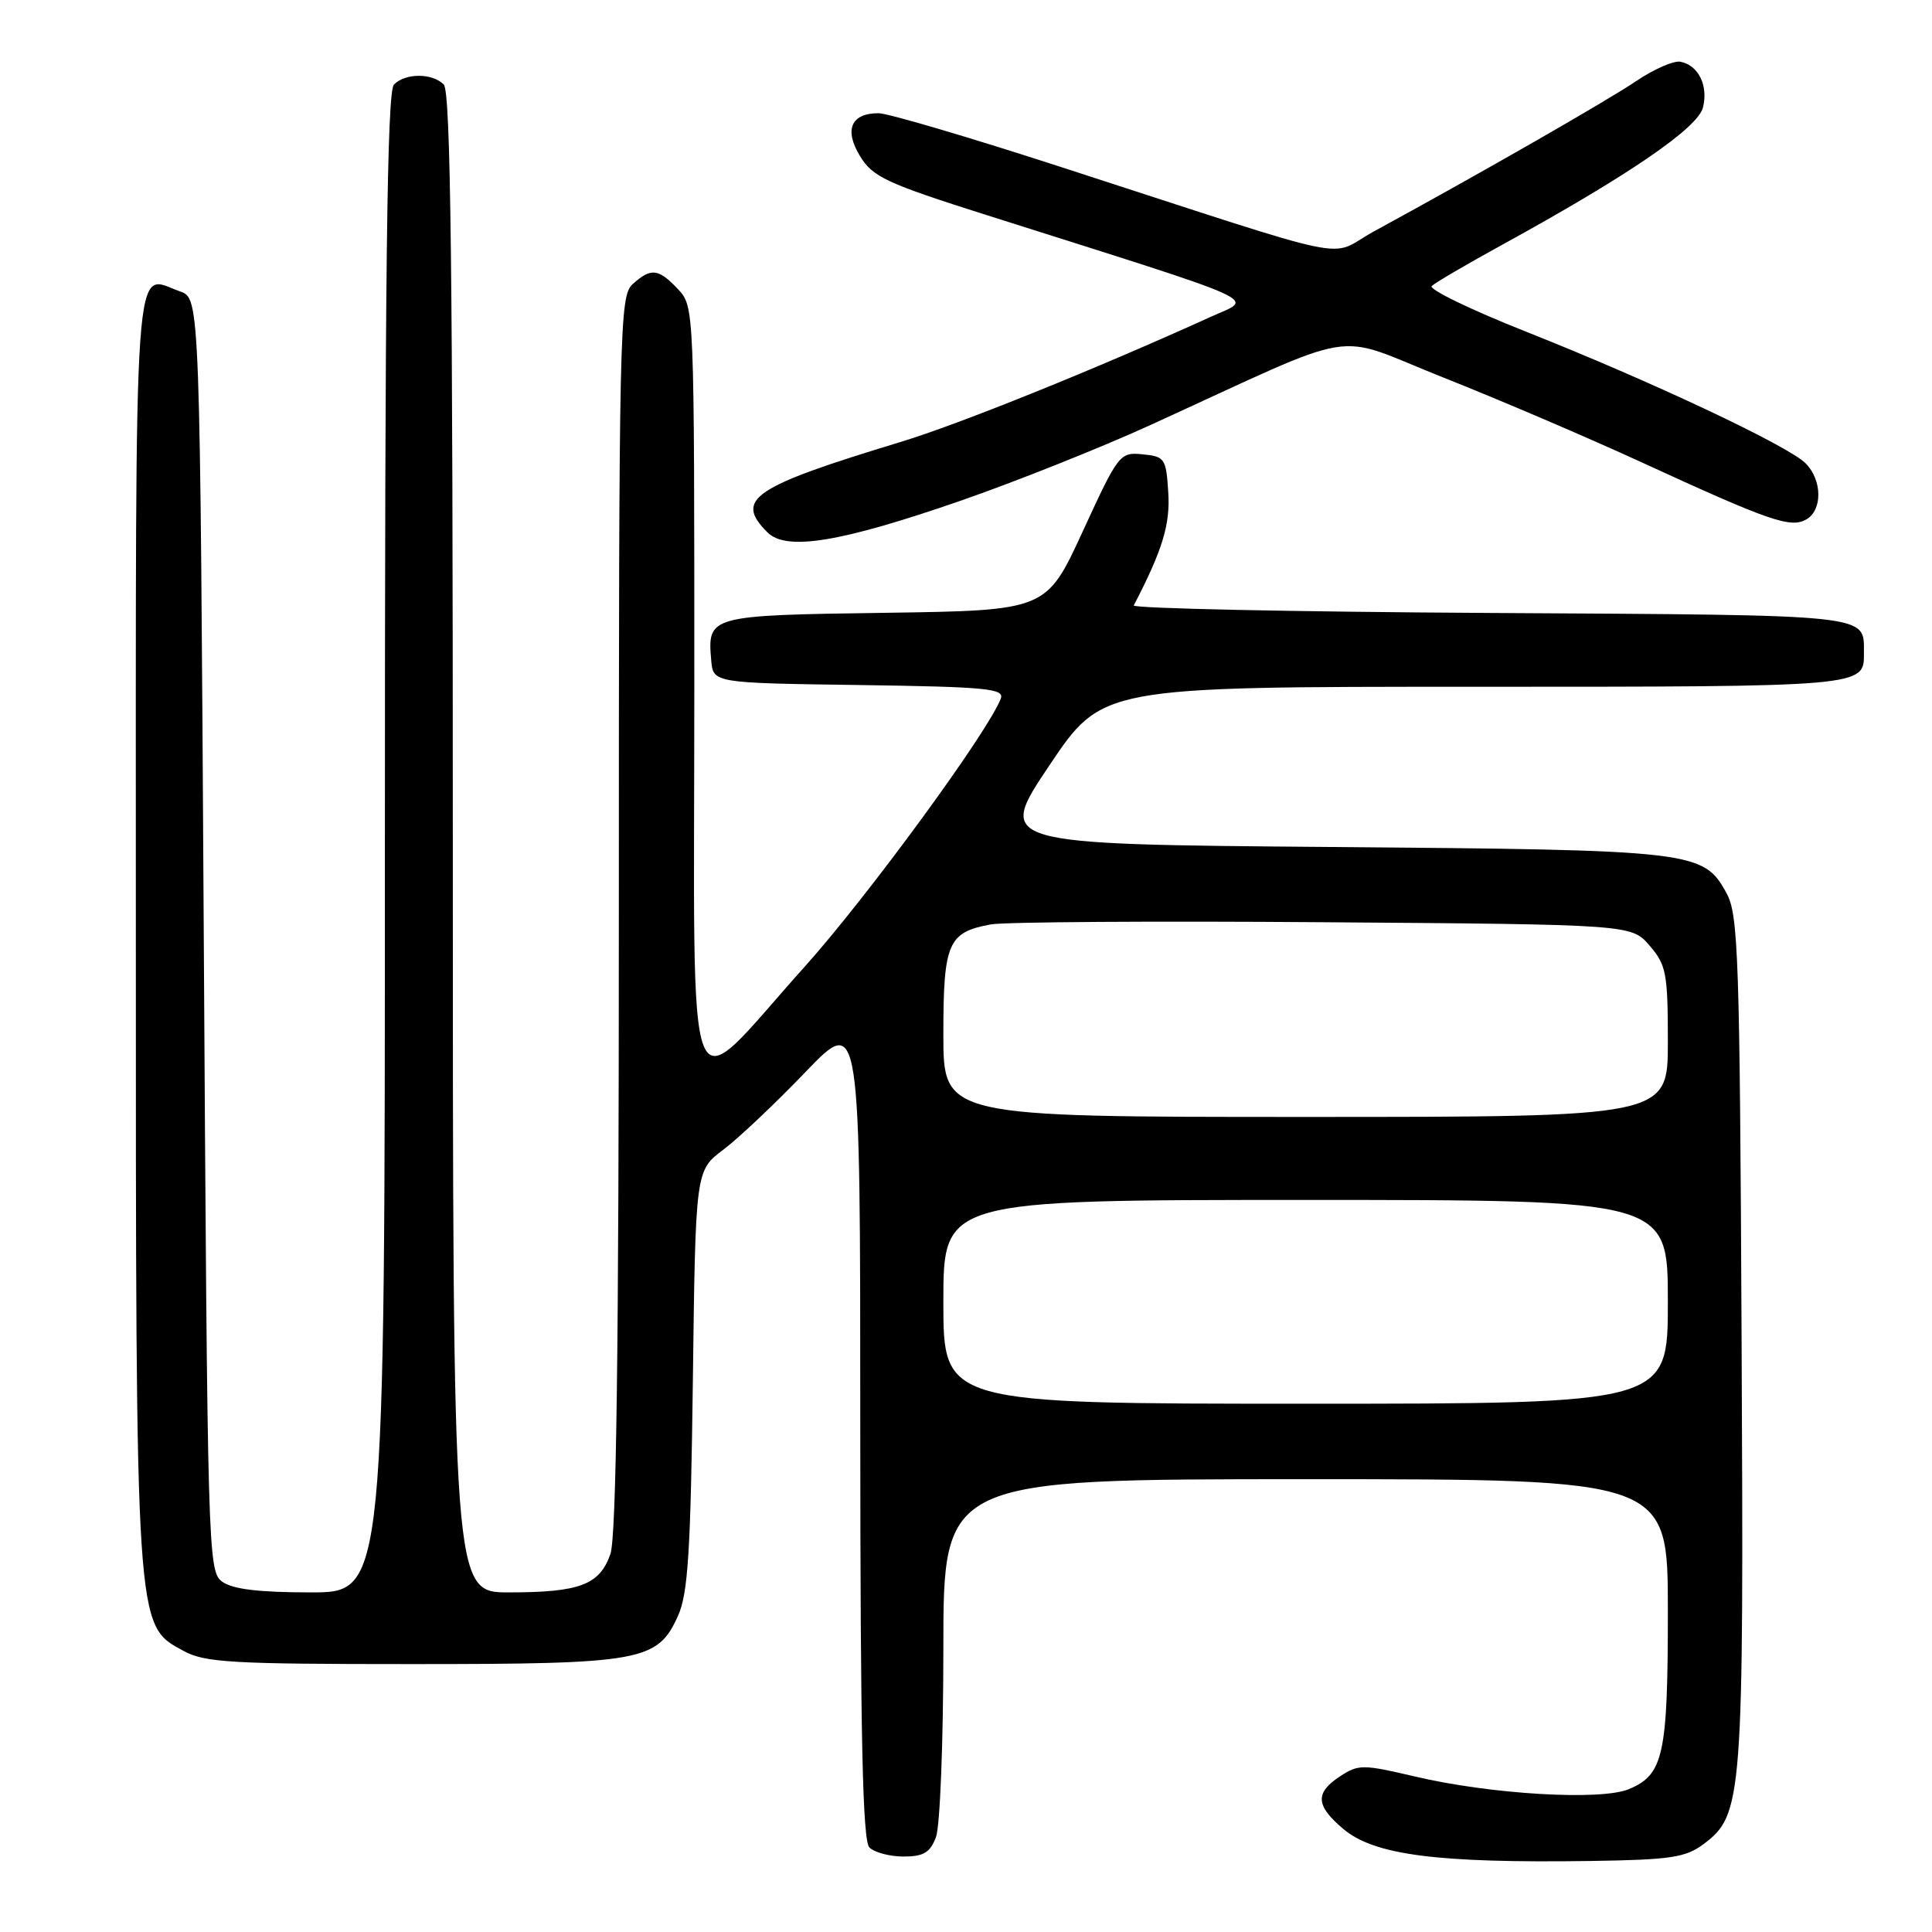 <?xml version="1.0" encoding="UTF-8" standalone="no"?>
<!DOCTYPE svg PUBLIC "-//W3C//DTD SVG 1.1//EN" "http://www.w3.org/Graphics/SVG/1.1/DTD/svg11.dtd" >
<svg xmlns="http://www.w3.org/2000/svg" xmlns:xlink="http://www.w3.org/1999/xlink" version="1.1" viewBox="0 0 256 256">
 <g >
 <path fill="currentColor"
d=" M 225.72 244.36 C 230.92 240.48 231.07 238.46 230.77 177.50 C 230.53 126.75 230.34 121.21 228.78 118.36 C 225.71 112.75 224.62 112.62 176.27 112.23 C 132.04 111.87 132.04 111.87 139.04 101.43 C 146.04 91.00 146.04 91.00 195.32 91.00 C 247.12 91.00 247.02 91.01 246.98 86.55 C 246.95 81.34 248.66 81.52 197.46 81.22 C 171.28 81.07 150.02 80.62 150.23 80.22 C 154.04 72.89 155.08 69.48 154.80 65.23 C 154.52 60.75 154.34 60.48 151.40 60.20 C 148.38 59.90 148.20 60.13 143.48 70.39 C 138.65 80.89 138.65 80.89 117.29 81.20 C 93.90 81.53 93.73 81.58 94.24 87.50 C 94.50 90.50 94.50 90.50 113.85 90.77 C 130.72 91.01 133.12 91.24 132.61 92.57 C 130.91 97.01 114.91 118.87 106.61 128.11 C 90.40 146.15 92.00 150.17 92.00 91.34 C 92.00 40.65 92.00 40.63 89.83 38.31 C 87.24 35.56 86.26 35.46 83.83 37.65 C 82.09 39.23 82.00 43.13 82.00 121.01 C 82.00 178.84 81.67 203.64 80.88 205.92 C 79.46 210.00 76.81 211.00 67.43 211.00 C 60.00 211.00 60.00 211.00 60.00 111.70 C 60.00 35.80 59.72 12.12 58.80 11.20 C 57.26 9.66 53.74 9.66 52.20 11.20 C 51.28 12.12 51.00 35.80 51.00 111.70 C 51.00 211.00 51.00 211.00 41.19 211.00 C 34.30 211.00 30.81 210.58 29.44 209.58 C 27.55 208.20 27.49 205.85 27.00 123.85 C 26.50 39.55 26.50 39.55 23.87 38.62 C 17.59 36.42 18.00 30.57 18.00 122.79 C 18.00 216.37 17.93 215.27 24.29 218.74 C 27.13 220.30 30.63 220.50 54.50 220.50 C 85.08 220.50 87.14 220.13 89.85 214.08 C 91.17 211.14 91.52 205.52 91.81 182.81 C 92.16 155.11 92.16 155.11 95.83 152.35 C 97.85 150.83 102.76 146.19 106.74 142.04 C 113.99 134.50 113.99 134.50 113.99 189.05 C 114.00 230.14 114.30 243.90 115.20 244.80 C 115.86 245.46 117.90 246.00 119.72 246.00 C 122.37 246.00 123.25 245.48 124.02 243.43 C 124.56 242.02 125.00 230.77 125.00 218.43 C 125.00 196.00 125.00 196.00 173.00 196.00 C 221.00 196.00 221.00 196.00 221.00 213.45 C 221.00 232.56 220.43 235.17 215.81 237.08 C 212.08 238.62 197.48 237.76 187.46 235.39 C 180.60 233.78 180.00 233.77 177.58 235.36 C 174.22 237.56 174.32 239.25 178.00 242.35 C 182.11 245.81 190.41 246.88 210.74 246.59 C 221.35 246.43 223.34 246.14 225.72 244.36 Z  M 127.17 66.39 C 134.50 63.85 145.90 59.31 152.50 56.29 C 181.07 43.25 176.17 44.05 191.19 50.00 C 198.49 52.89 210.32 57.95 217.48 61.24 C 234.47 69.05 237.23 70.01 239.32 68.84 C 241.51 67.62 241.47 63.62 239.25 61.39 C 236.94 59.07 218.79 50.52 202.21 43.95 C 194.90 41.05 189.28 38.33 189.71 37.90 C 190.15 37.47 194.32 35.03 199.00 32.46 C 215.72 23.29 224.97 16.97 225.65 14.25 C 226.38 11.34 225.06 8.65 222.67 8.18 C 221.78 8.01 219.13 9.17 216.78 10.76 C 212.91 13.37 196.33 22.88 182.00 30.69 C 175.69 34.14 181.06 35.25 140.55 22.12 C 128.48 18.20 117.62 15.00 116.42 15.00 C 112.77 15.00 111.82 17.18 113.96 20.69 C 115.63 23.44 117.45 24.29 130.67 28.48 C 168.60 40.51 166.12 39.39 160.50 41.95 C 145.30 48.86 127.04 56.23 119.31 58.57 C 99.68 64.53 97.29 66.15 101.69 70.54 C 104.18 73.04 111.34 71.87 127.17 66.39 Z  M 125.00 172.50 C 125.00 159.00 125.00 159.00 173.00 159.00 C 221.00 159.00 221.00 159.00 221.00 172.50 C 221.00 186.00 221.00 186.00 173.00 186.00 C 125.00 186.00 125.00 186.00 125.00 172.50 Z  M 125.00 137.07 C 125.00 124.94 125.61 123.53 131.28 122.49 C 133.05 122.16 152.88 122.03 175.34 122.20 C 216.17 122.50 216.17 122.50 218.59 125.31 C 220.79 127.86 221.00 128.99 221.00 138.06 C 221.00 148.00 221.00 148.00 173.00 148.00 C 125.00 148.00 125.00 148.00 125.00 137.07 Z "/>
</g>
</svg>